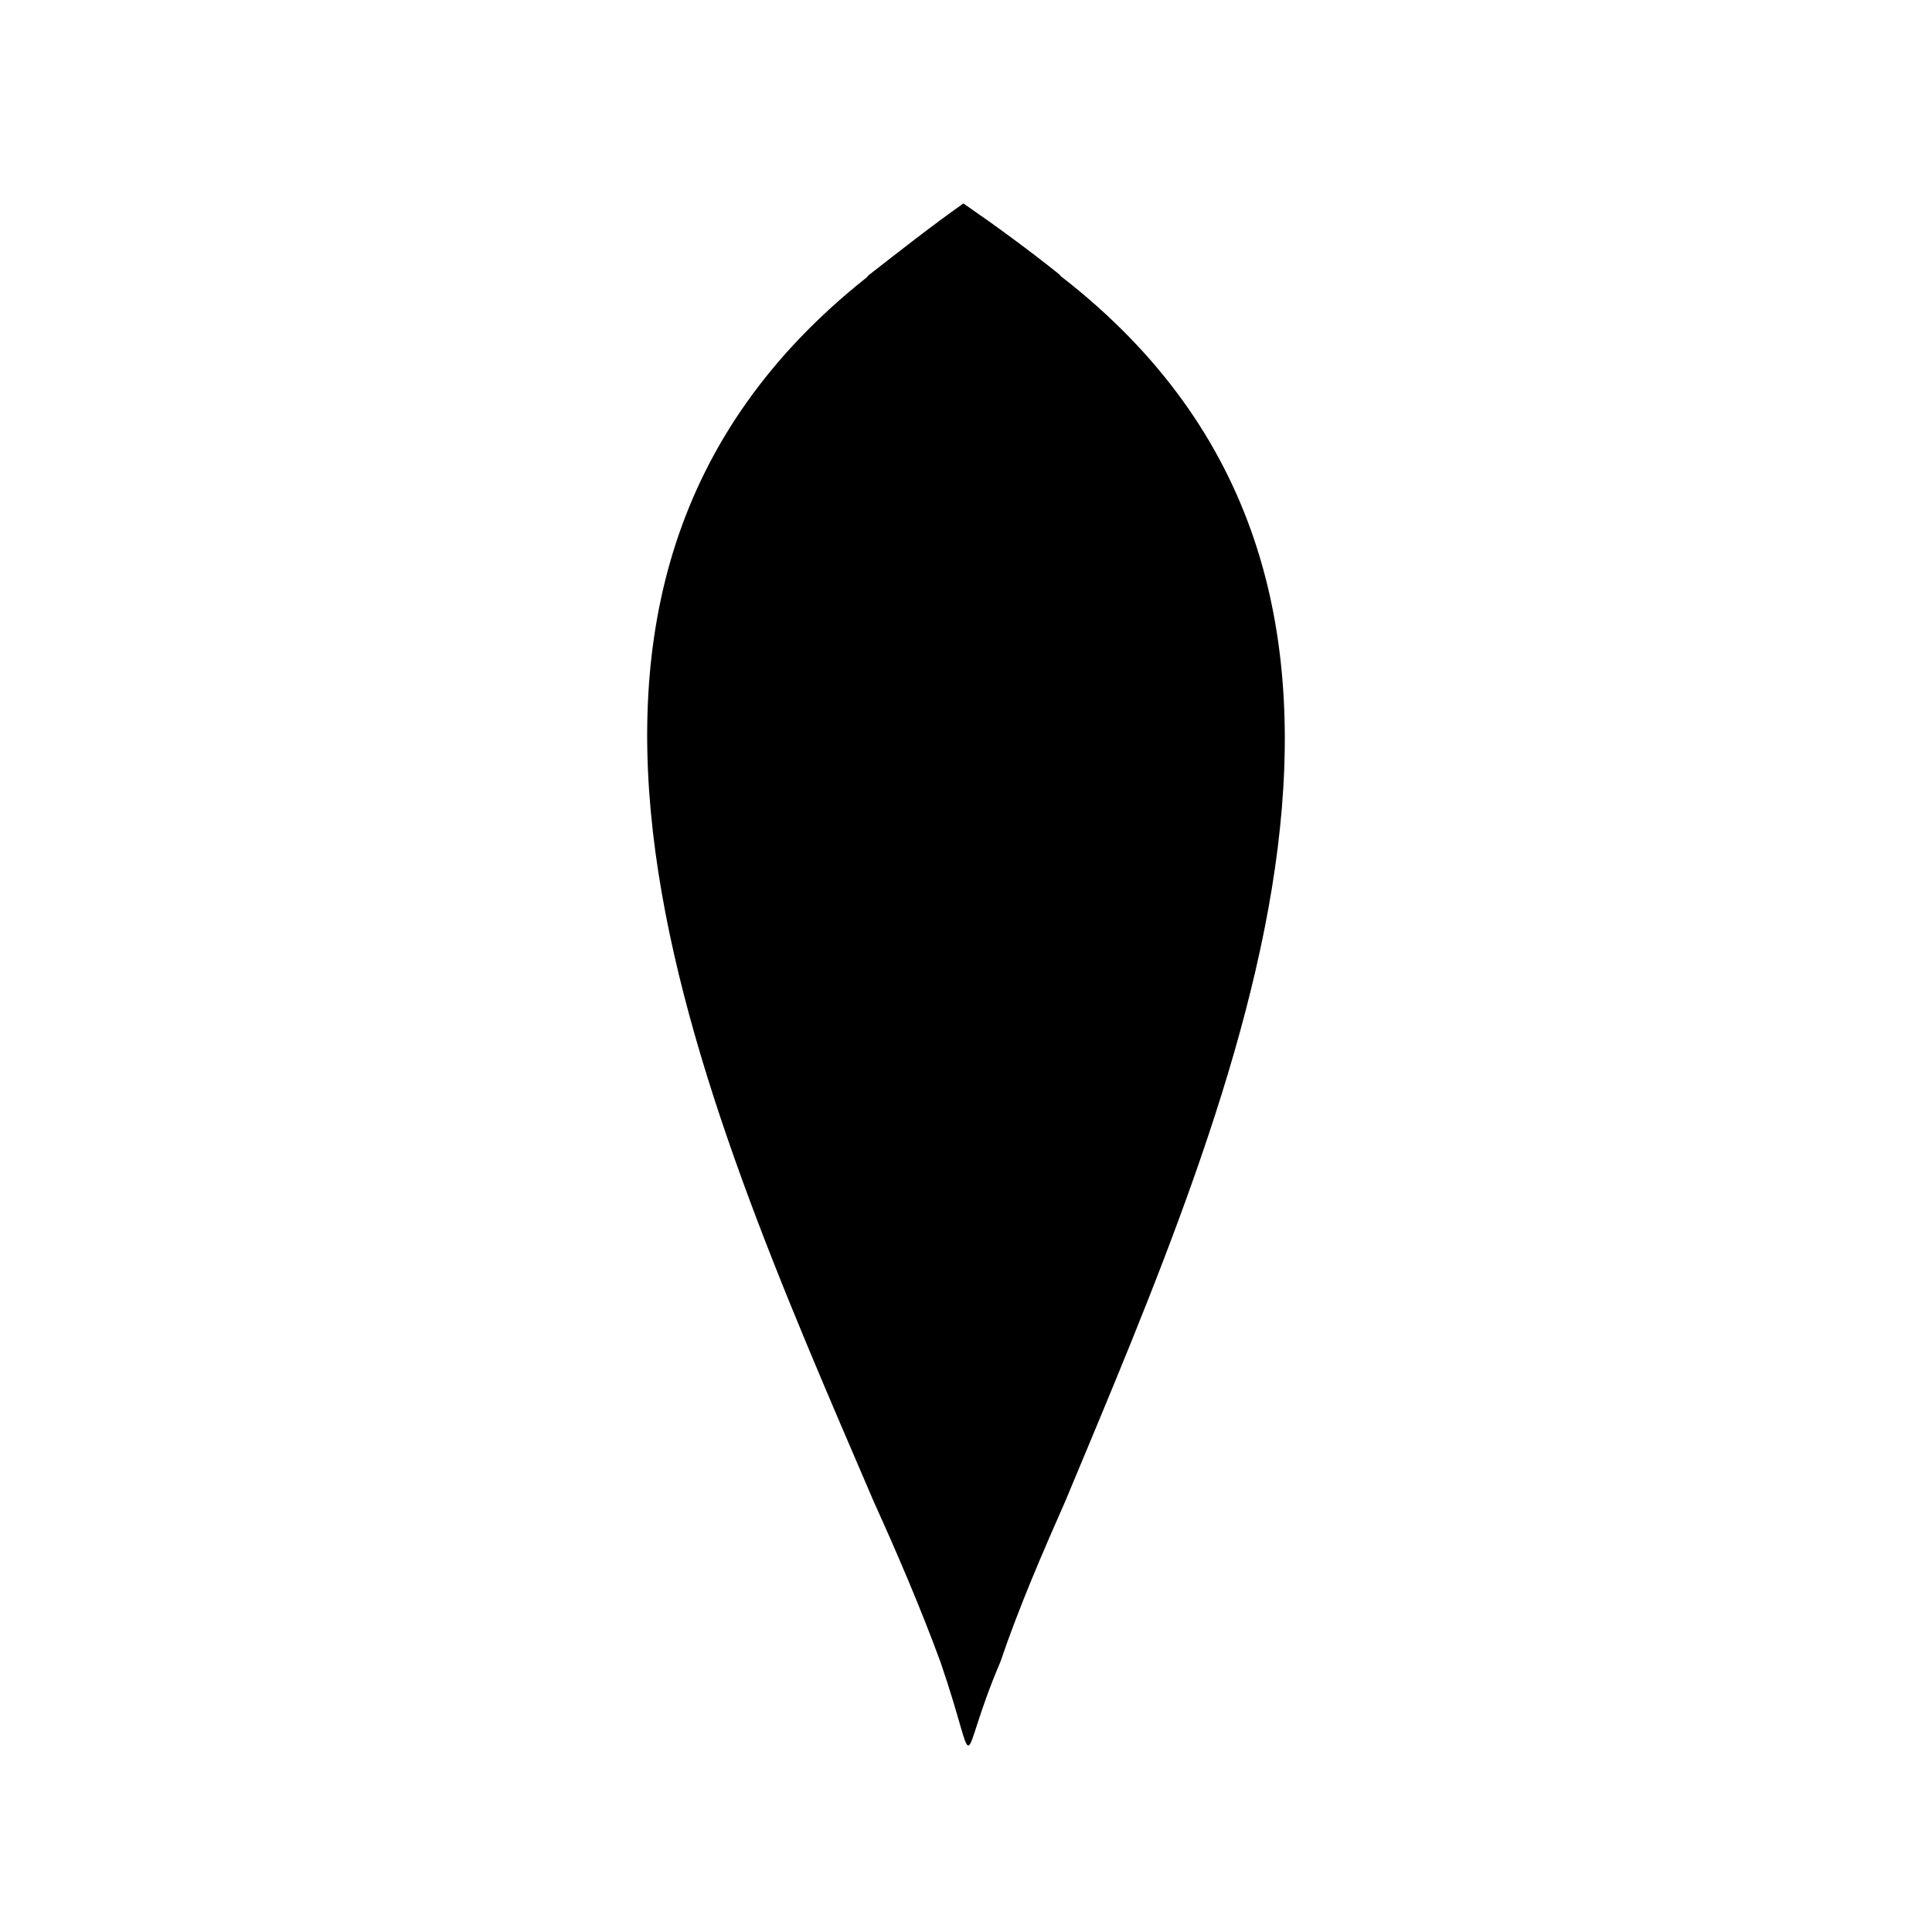 <svg viewBox="0 0 150 150">
   <path
      d="m 74.799,15.796 c 2.525,1.74 5.05,3.59 7.431,5.495 0.049,0.055 0.097,0.109 0.146,0.164 30.894,23.95 13.854,62.683 0.363,95.029 -1.771,4.016 -3.59,8.198 -5.069,12.541 -3.496,8.188 -1.529,9.106 -4.646,0.029 -1.569,-4.27 -3.38,-8.483 -5.19,-12.478 -13.803,-32.176 -31.217,-70.695 -0.557,-95.027 0.048,-0.055 0.096,-0.11 0.144,-0.165 2.411,-1.88 4.869,-3.816 7.377,-5.588 z" />
   <path
      d="M 75.062,88.623 C 77.844,64.988 78.726,39.046 74.926,17.82 71.1,39.038 72.114,64.959 75.062,88.623 Z" />
   <path
      d="m 75.017,62.819 c 1.391,-13.45 1.831,-28.214 -0.068,-40.293 -1.89,12.13 -1.383,26.881 0.068,40.293 z" />
</svg>
